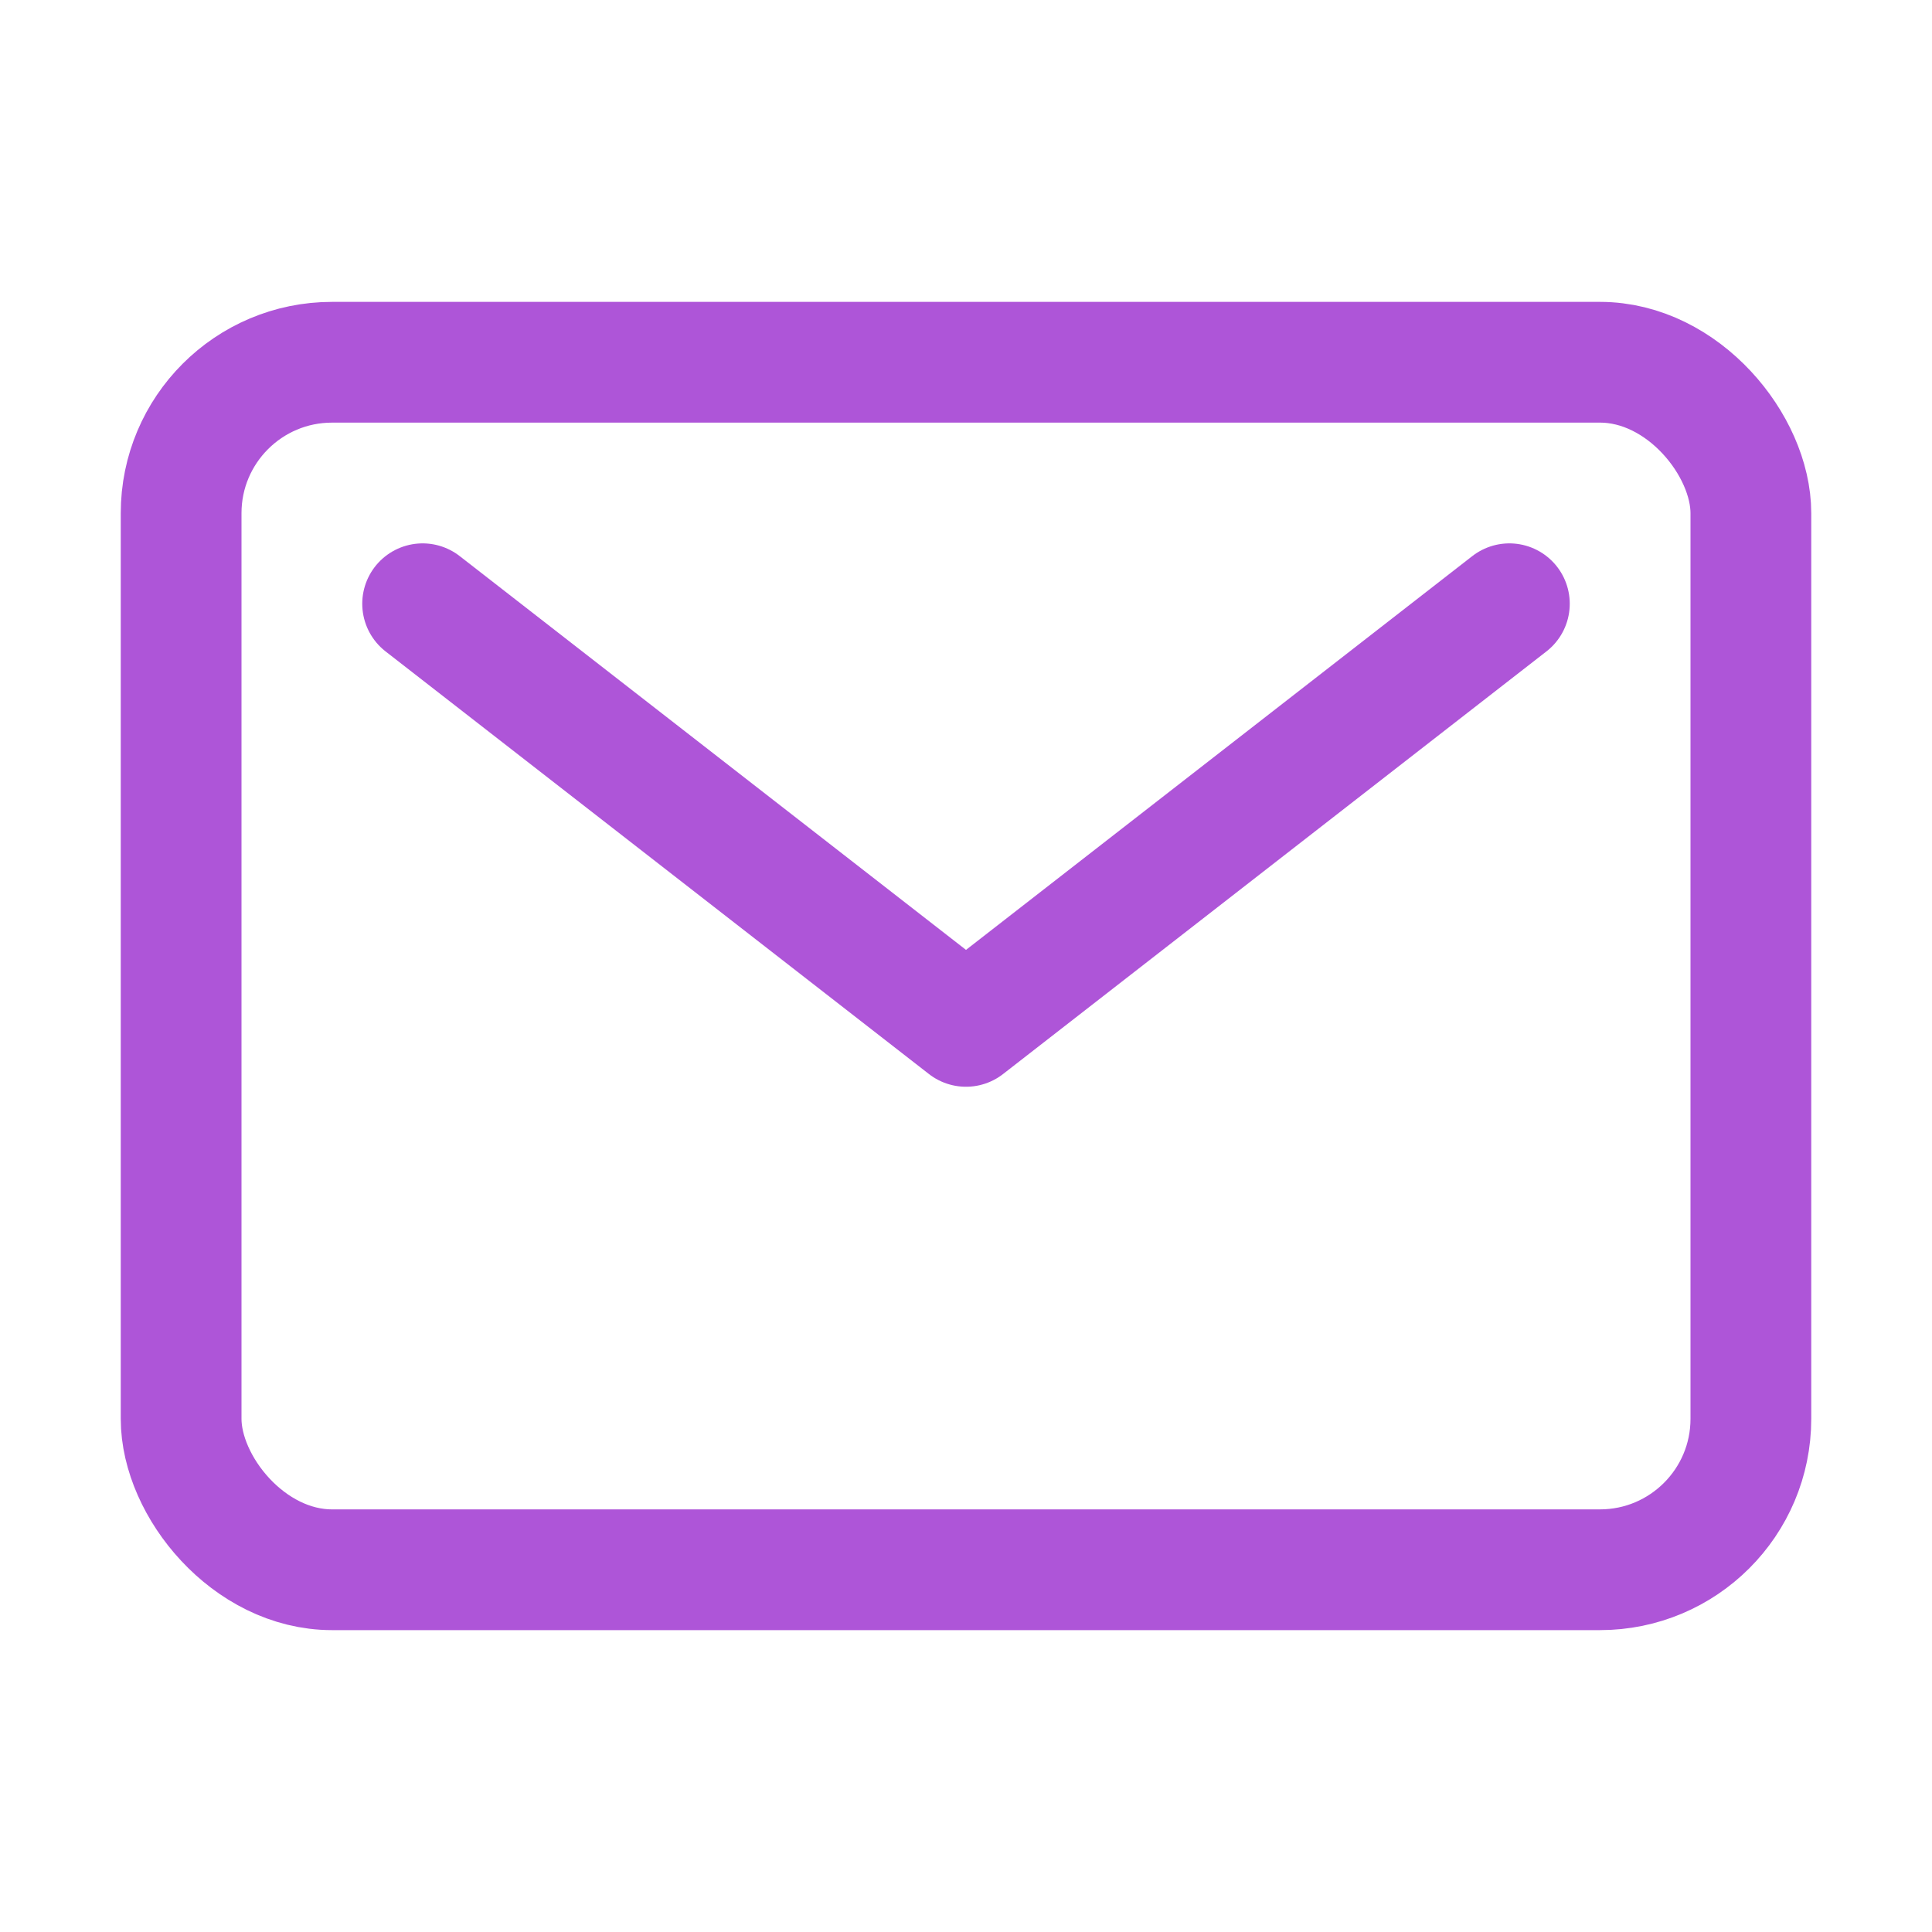 <svg xmlns="http://www.w3.org/2000/svg" class="ionicon" viewBox="0 0 512 512">
  <title>Mail</title>
  <style>
    rect, path {
      fill: none;
      stroke: #ae55d8;
    }
  </style>
  <rect x="48" y="96" width="416" height="320" rx="40" ry="40" stroke-linecap="round" stroke-linejoin="round" stroke-width="32"/>
  <path fill="none" stroke="currentColor" stroke-linecap="round" stroke-linejoin="round" stroke-width="32" d="M112 160l144 112 144-112"/>
</svg>